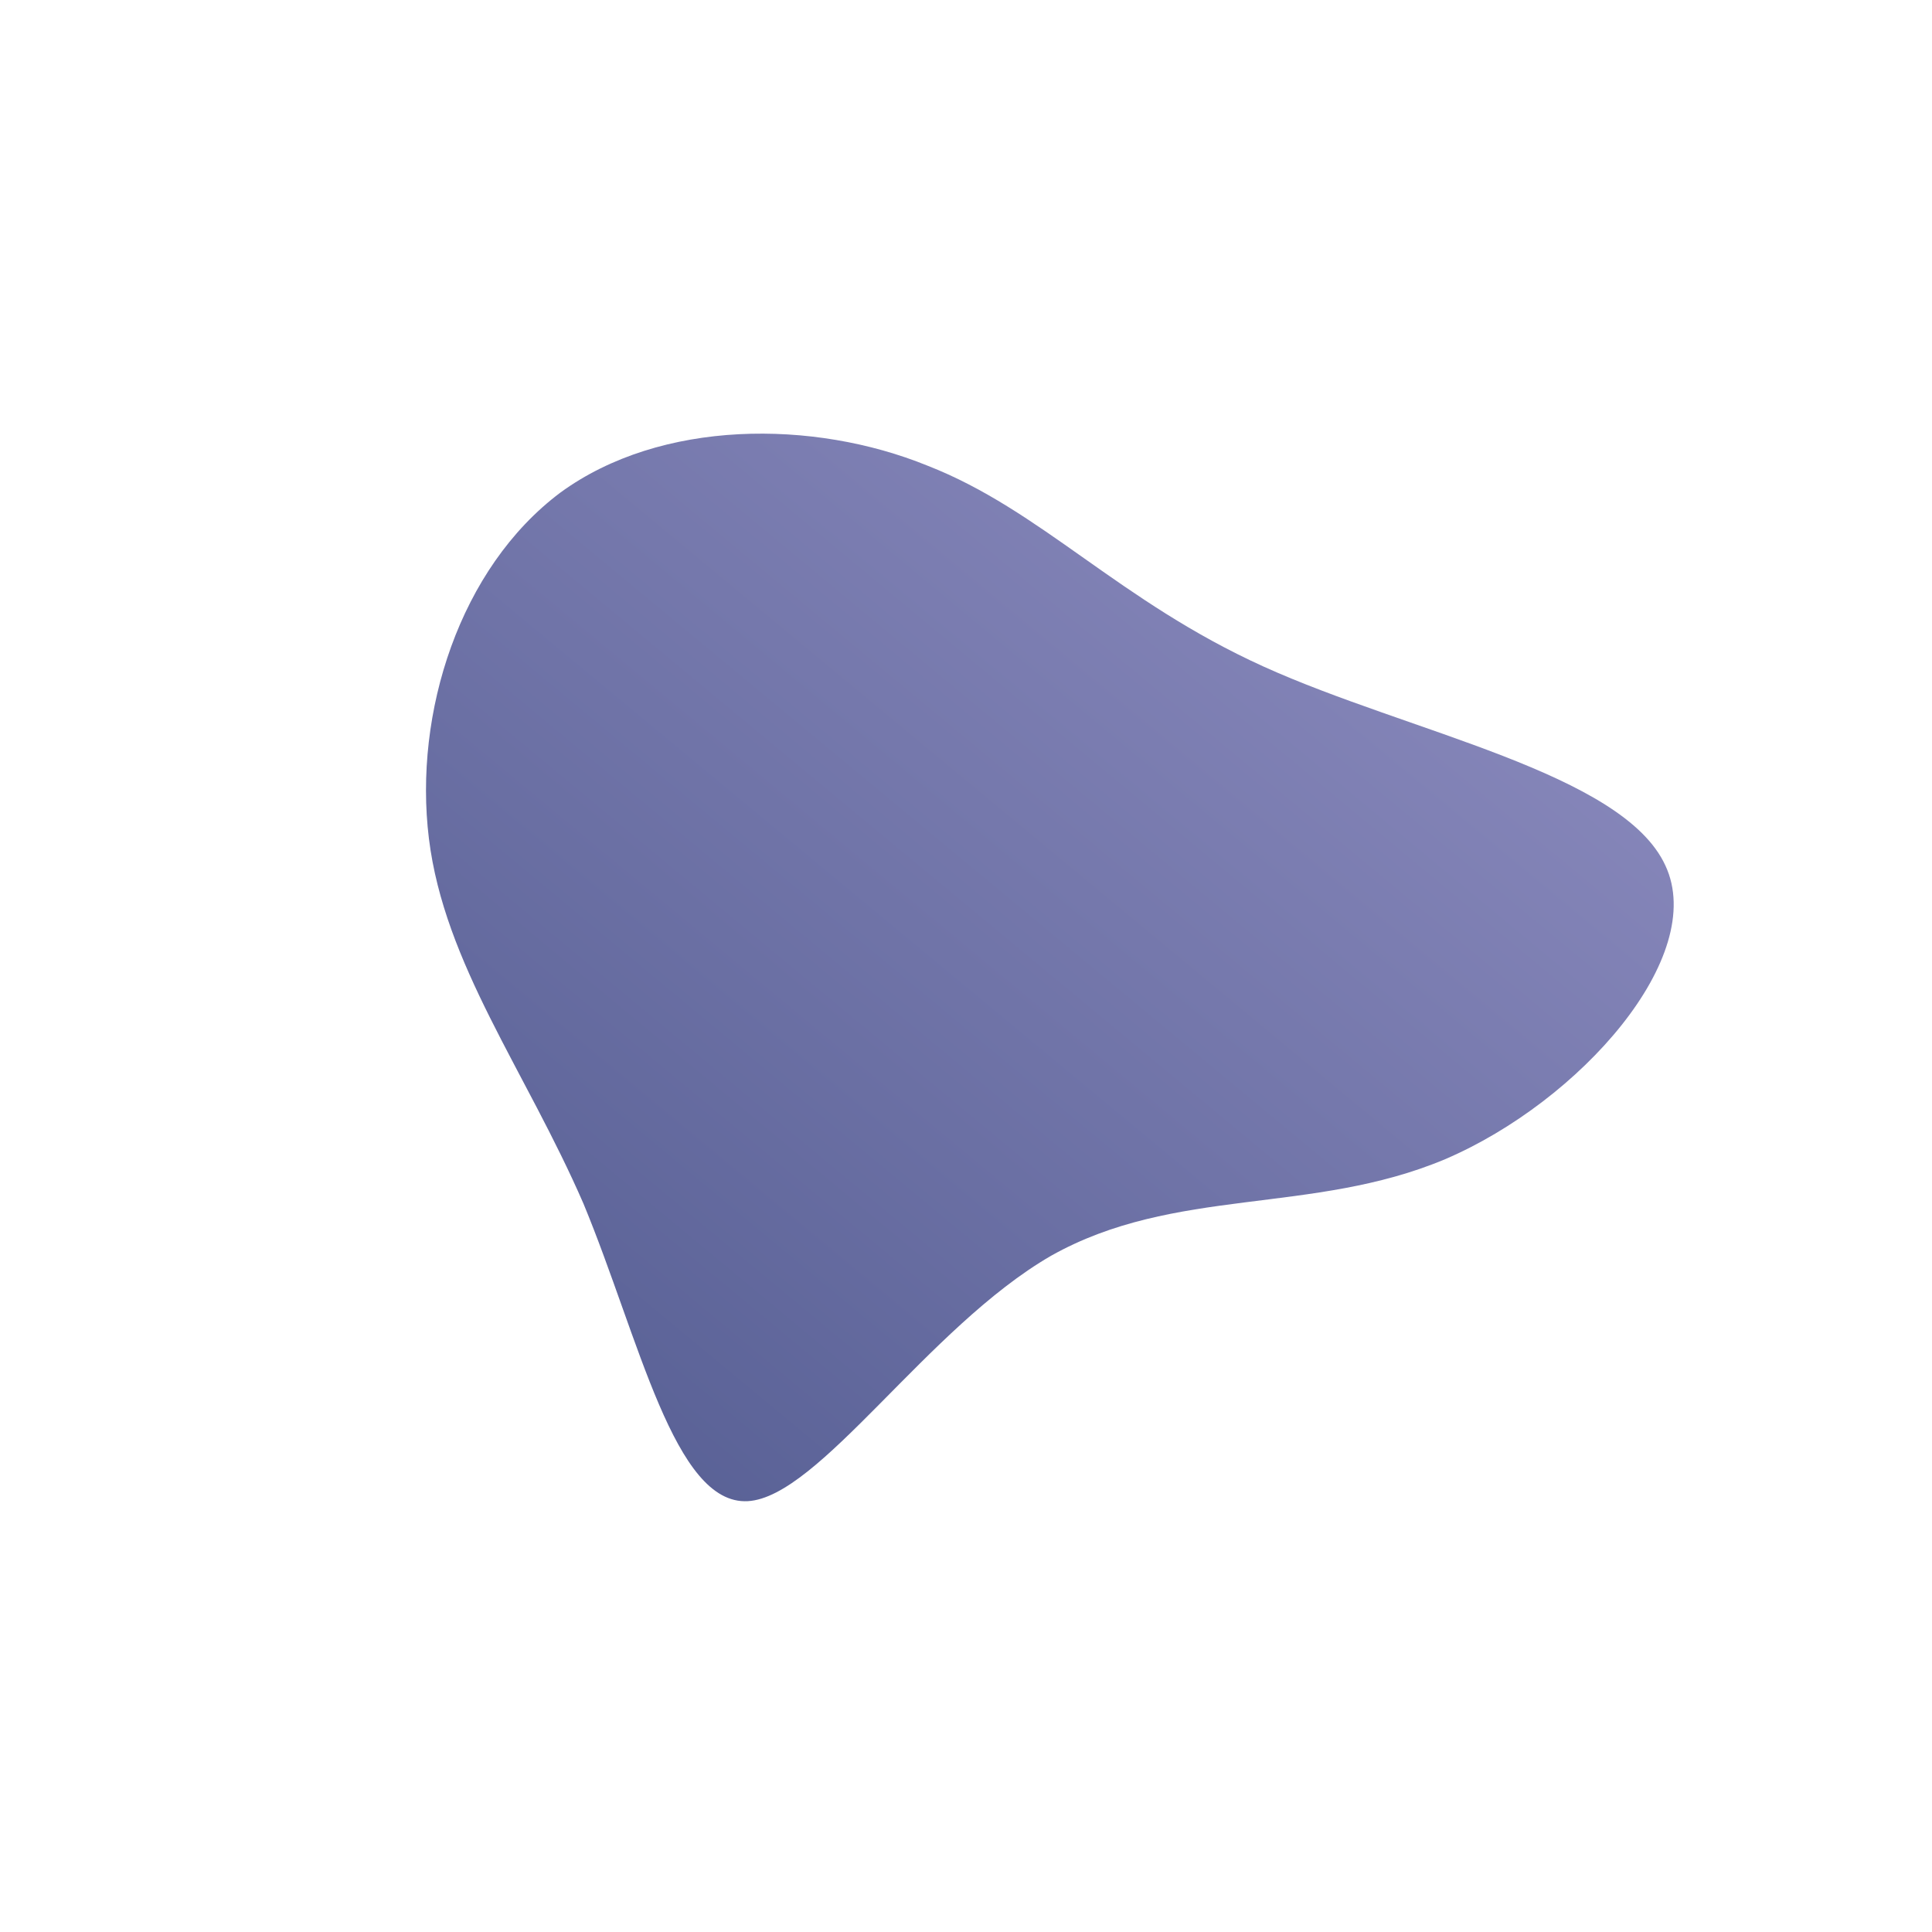 <!--?xml version="1.0" standalone="no"?-->
              <svg id="sw-js-blob-svg" viewBox="0 0 100 100" xmlns="http://www.w3.org/2000/svg" version="1.1">
                    <defs> 
                        <linearGradient id="sw-gradient" x1="0" x2="1" y1="1" y2="0">
                            <stop id="stop1" stop-color="rgba(83, 92, 145, 1)" offset="0%"></stop>
                            <stop id="stop2" stop-color="rgba(146, 144, 195, 1)" offset="100%"></stop>
                        </linearGradient>
                    </defs>
                <path fill="url(#sw-gradient)" d="M15.4,-15.5C22.9,-12.1,34,-10,36.2,-5.2C38.4,-0.5,31.8,7,24.8,10C17.9,12.9,10.8,11.4,4.4,15C-2,18.7,-7.6,27.5,-11.3,27.7C-15.1,27.9,-16.9,19.3,-19.8,12.3C-22.8,5.4,-27,-0.1,-27.8,-6.6C-28.6,-13.1,-26.2,-20.6,-21,-24.5C-15.8,-28.3,-7.9,-28.3,-2,-25.9C3.9,-23.6,7.9,-18.9,15.4,-15.5Z" width="100%" height="100%" transform="translate(50 50)" stroke-width="0" style="transition: 0.3s;"></path>
              </svg>